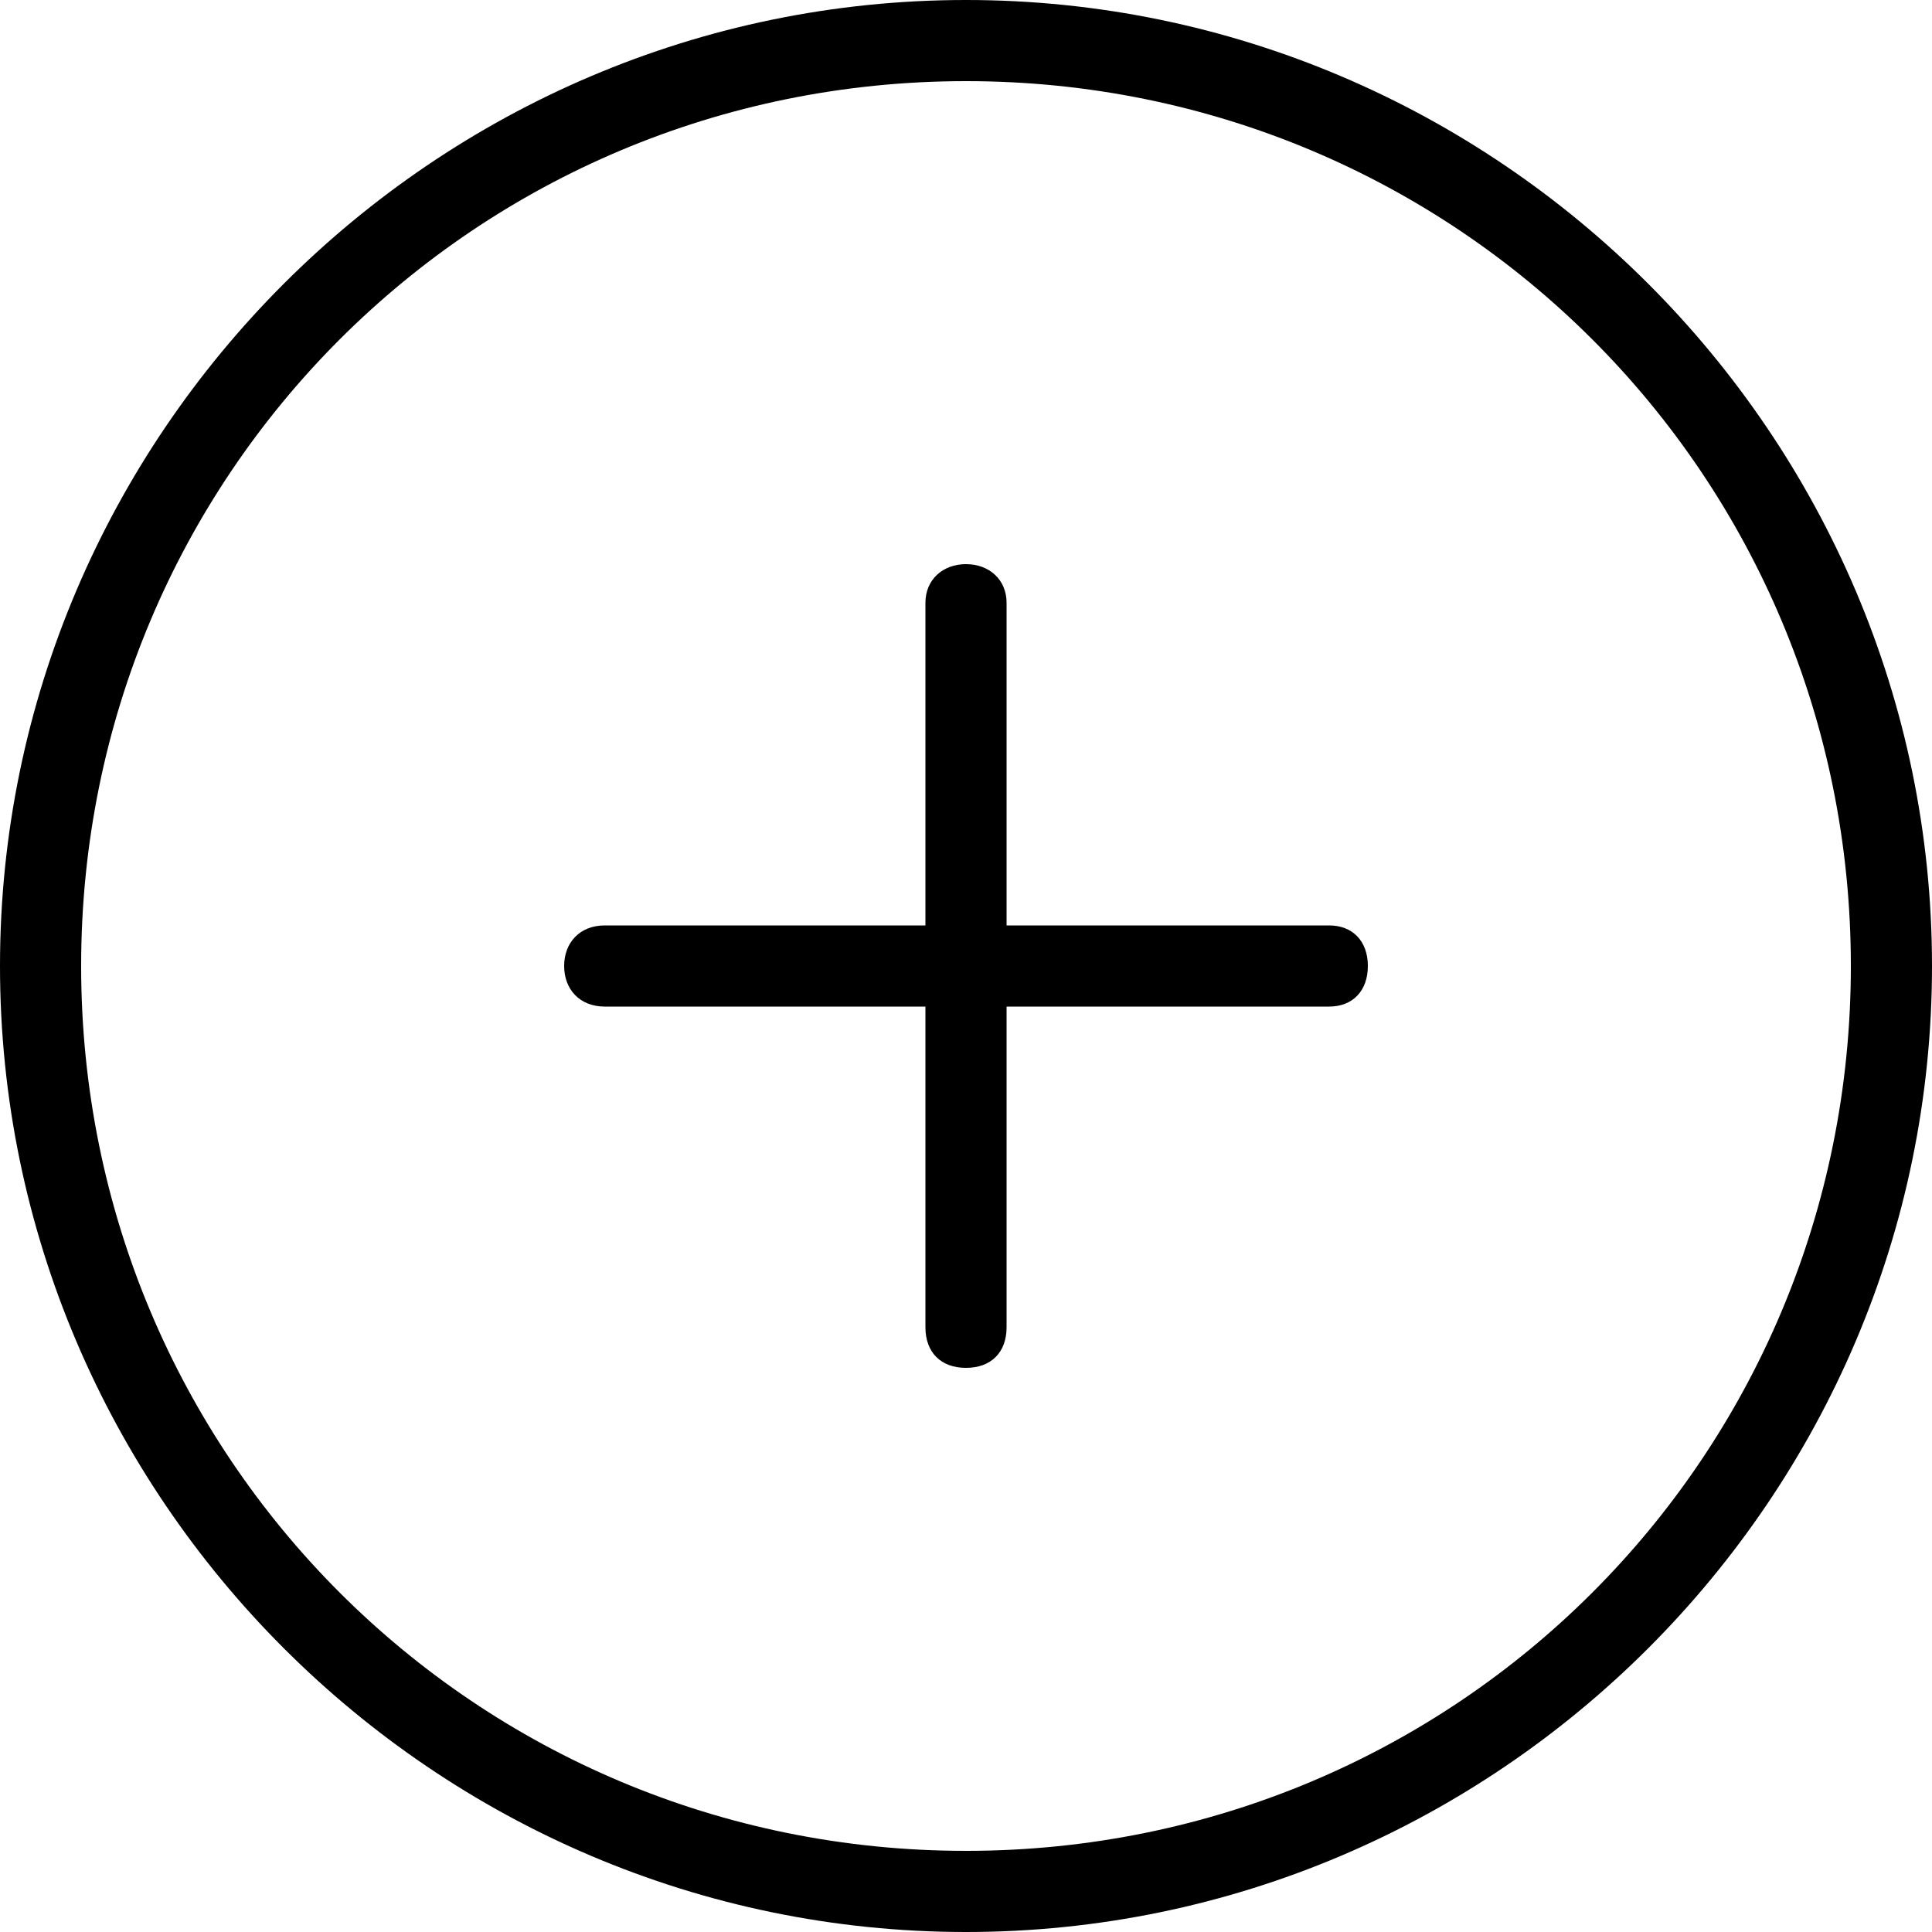 
<svg version="1.1" xmlns="http://www.w3.org/2000/svg" width="32" height="32" viewBox="0 0 32 32">
<title>plus-circle</title>
<path d="M15.328 16.672h-5.312c-0.416 0-0.672-0.288-0.672-0.672s0.256-0.672 0.672-0.672h5.312v-5.344c0-0.384 0.288-0.64 0.672-0.64s0.672 0.256 0.672 0.64v5.344h5.344c0.384 0 0.64 0.256 0.64 0.672s-0.256 0.672-0.64 0.672h-5.344v5.312c0 0.416-0.256 0.672-0.672 0.672s-0.672-0.256-0.672-0.672v-5.312zM16 32c-8.8 0-16-7.2-16-16s7.2-16 16-16 16 7.2 16 16-7.2 16-16 16zM16 30.656c8.128 0 14.656-6.528 14.656-14.656s-6.528-14.656-14.656-14.656-14.656 6.528-14.656 14.656 6.528 14.656 14.656 14.656z"></path>
</svg>
